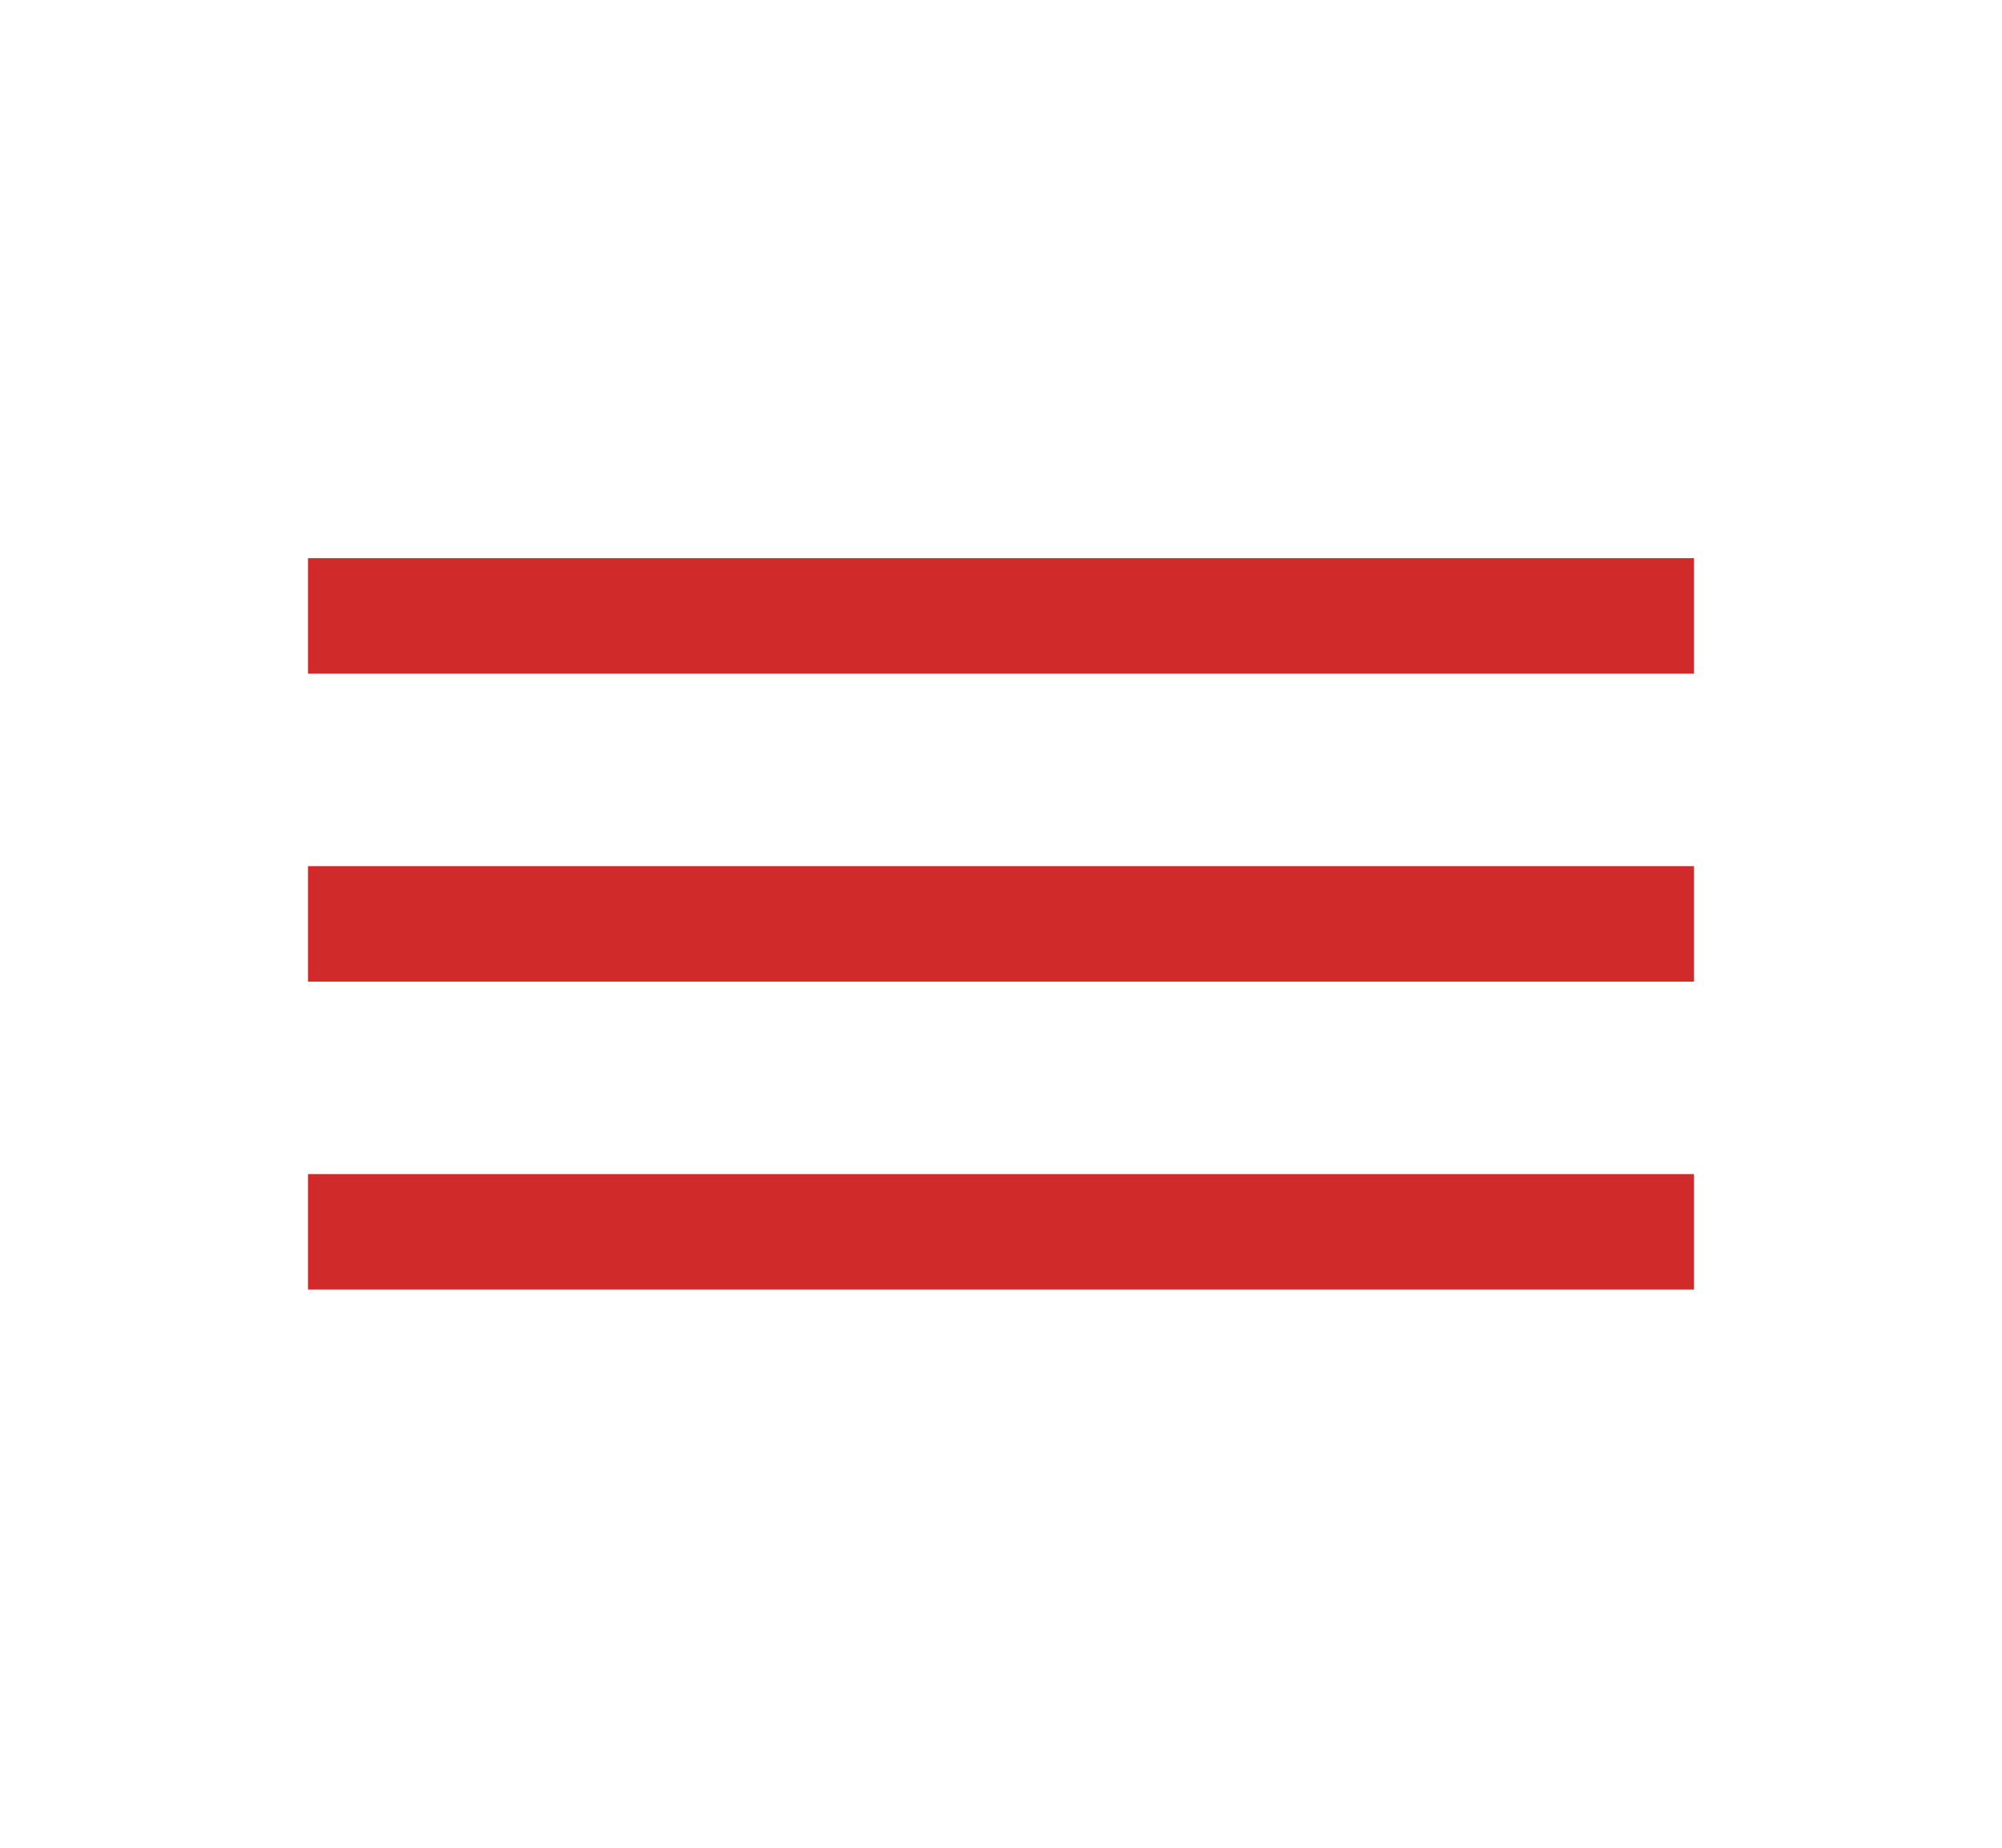 <svg width="52" height="48" id="2" viewBox="0 0 52 48" fill="none" xmlns="http://www.w3.org/2000/svg">
<path d="M8 16H44" stroke="#D12A2A" stroke-width="3"/>
<path d="M8 24H44" stroke="#D12A2A" stroke-width="3"/>
<path d="M8 32H44" stroke="#D12A2A" stroke-width="3"/>
</svg>
